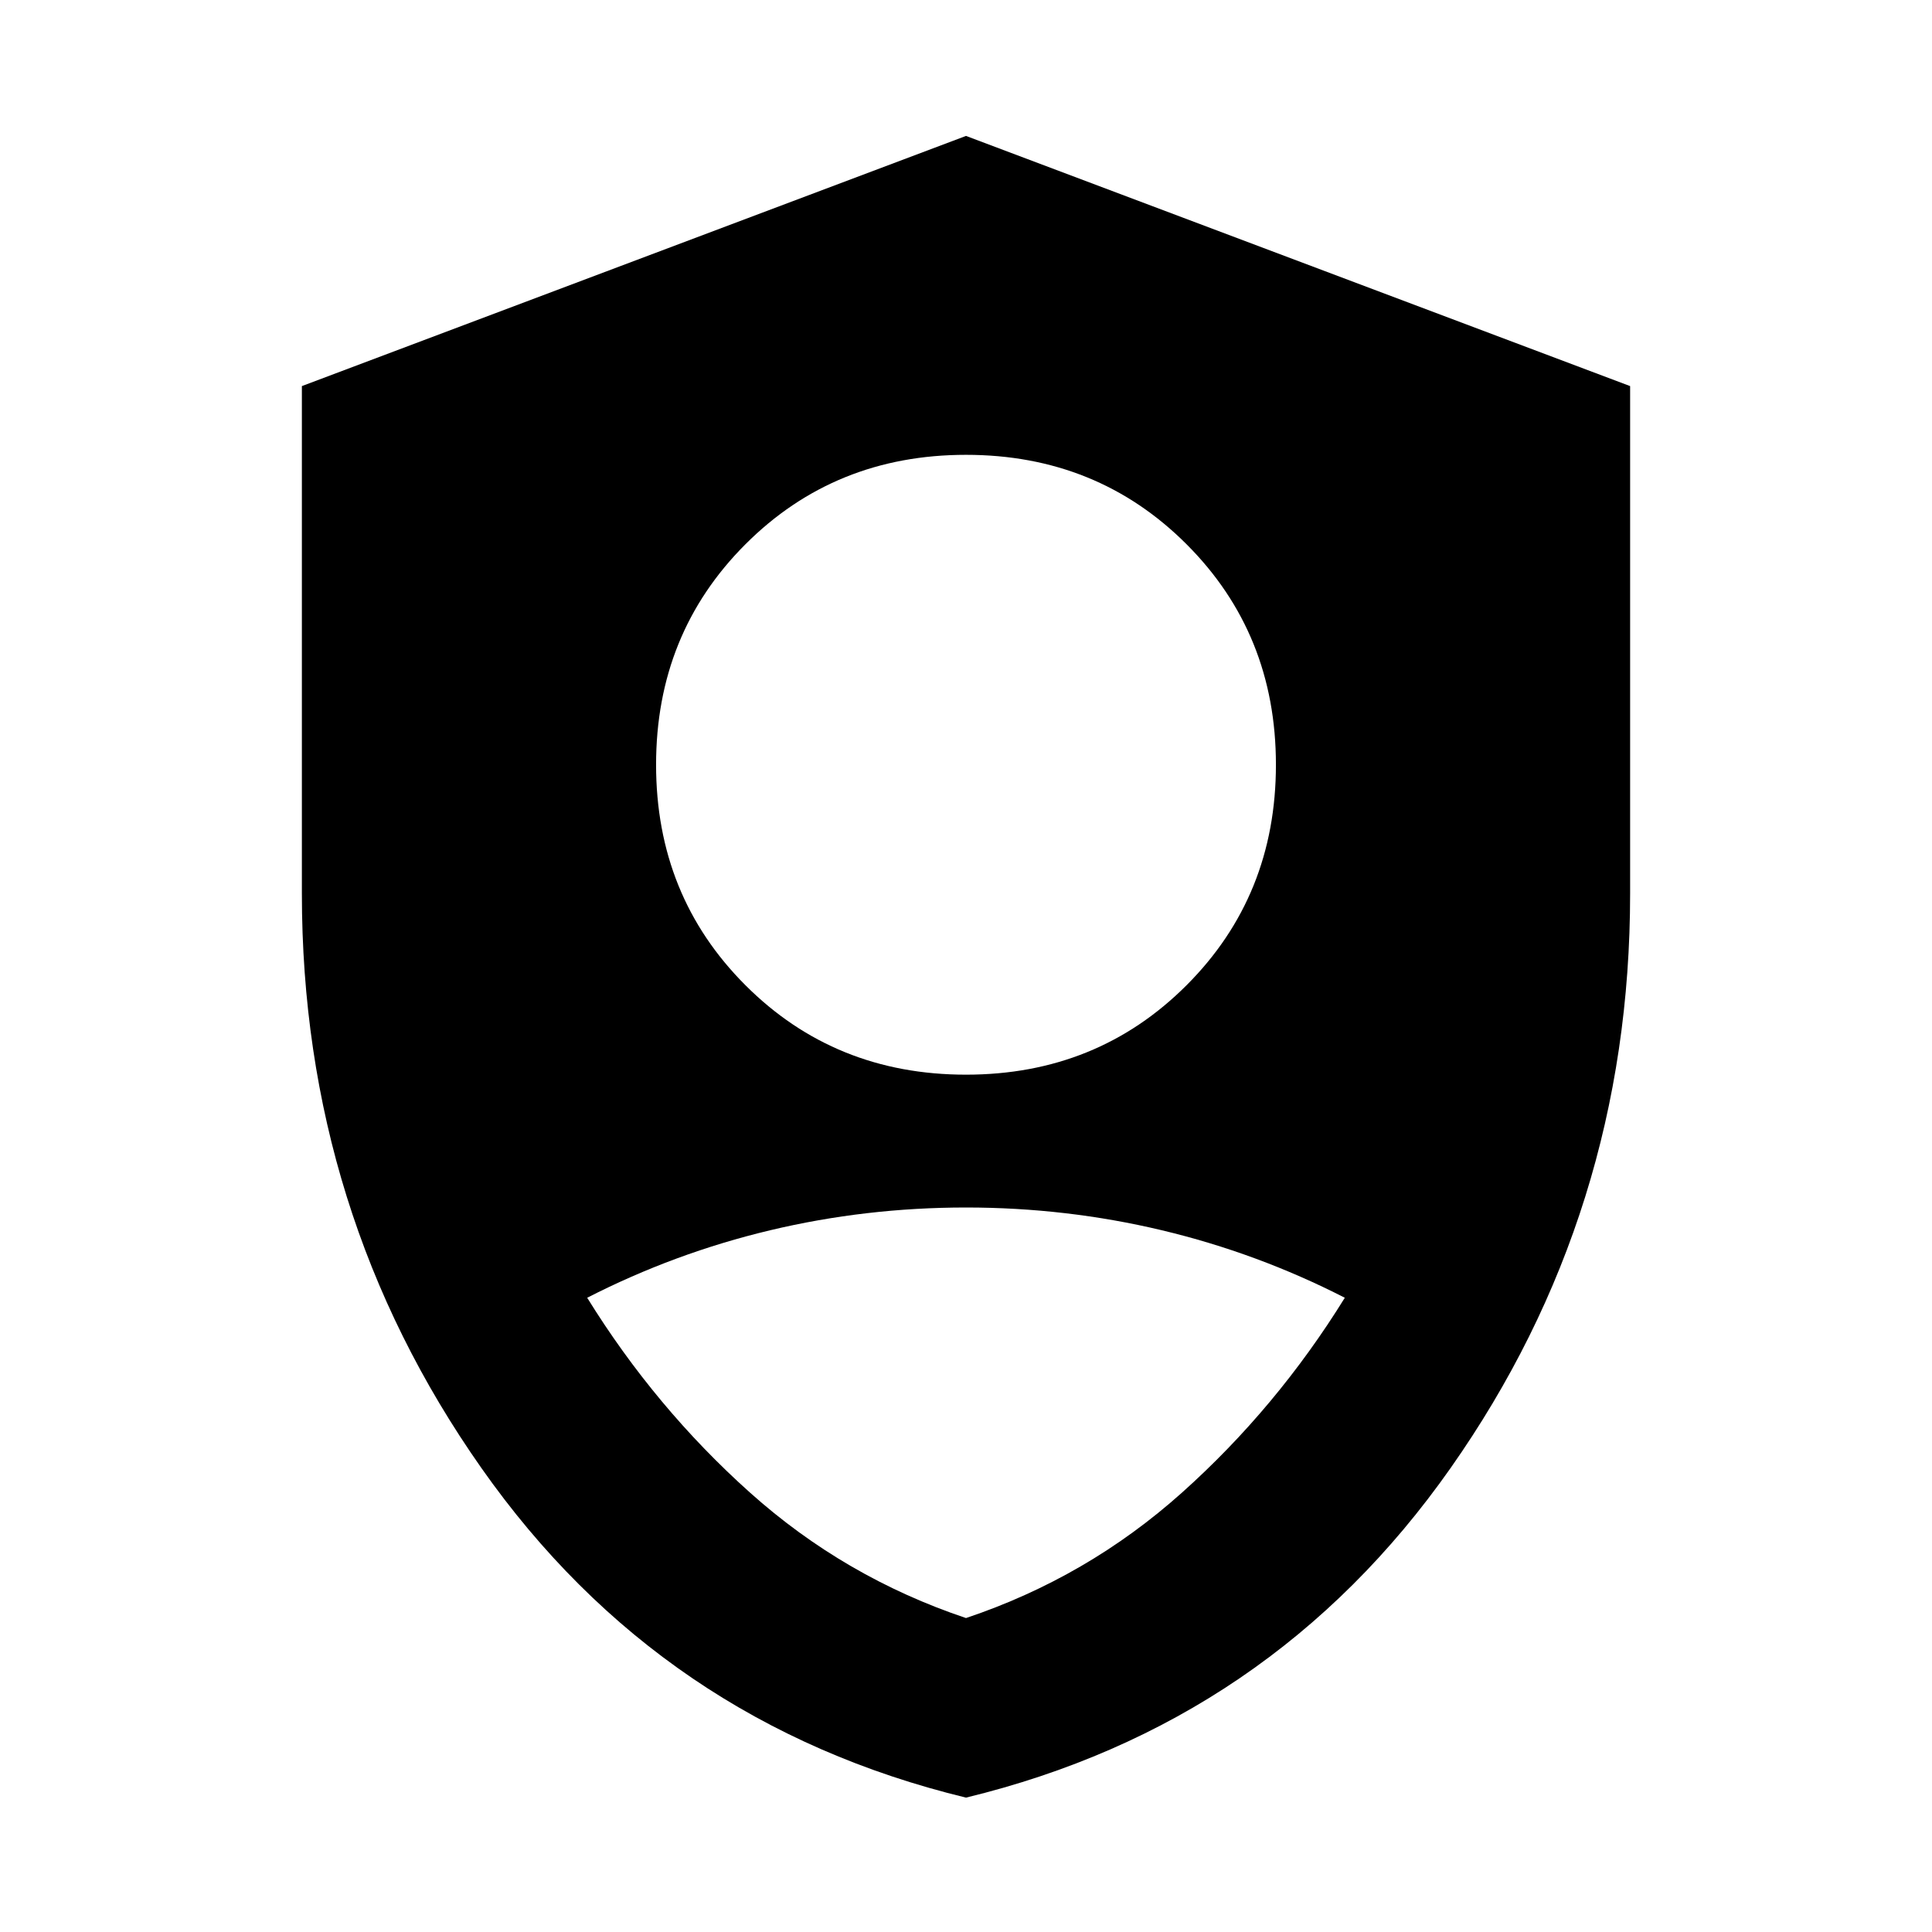 <svg xmlns="http://www.w3.org/2000/svg" height="24" viewBox="0 -960 960 960" width="24"><path d="M480-426.001q65.154 0 109.576-44.423Q633.999-514.846 633.999-580t-44.423-109.576Q545.154-733.999 480-733.999t-109.576 44.423Q326.001-645.154 326.001-580t44.423 109.576Q414.846-426.001 480-426.001Zm0 359.23Q328.462-103.54 239.232-230.5 150.001-357.462 150.001-516v-252.153L480-892.46l329.999 124.307V-516q0 158.538-89.231 285.499Q631.538-103.54 480-66.771ZM480-156q60.307-20.231 107.346-62.346 47.038-42.115 80.884-96.807-43.461-22.231-90.923-33.539-47.461-11.307-97.307-11.307-49.846 0-97.307 11.307-47.462 11.308-90.923 33.539 33.846 54.692 80.884 96.807Q419.693-176.231 480-156Z"/></svg>